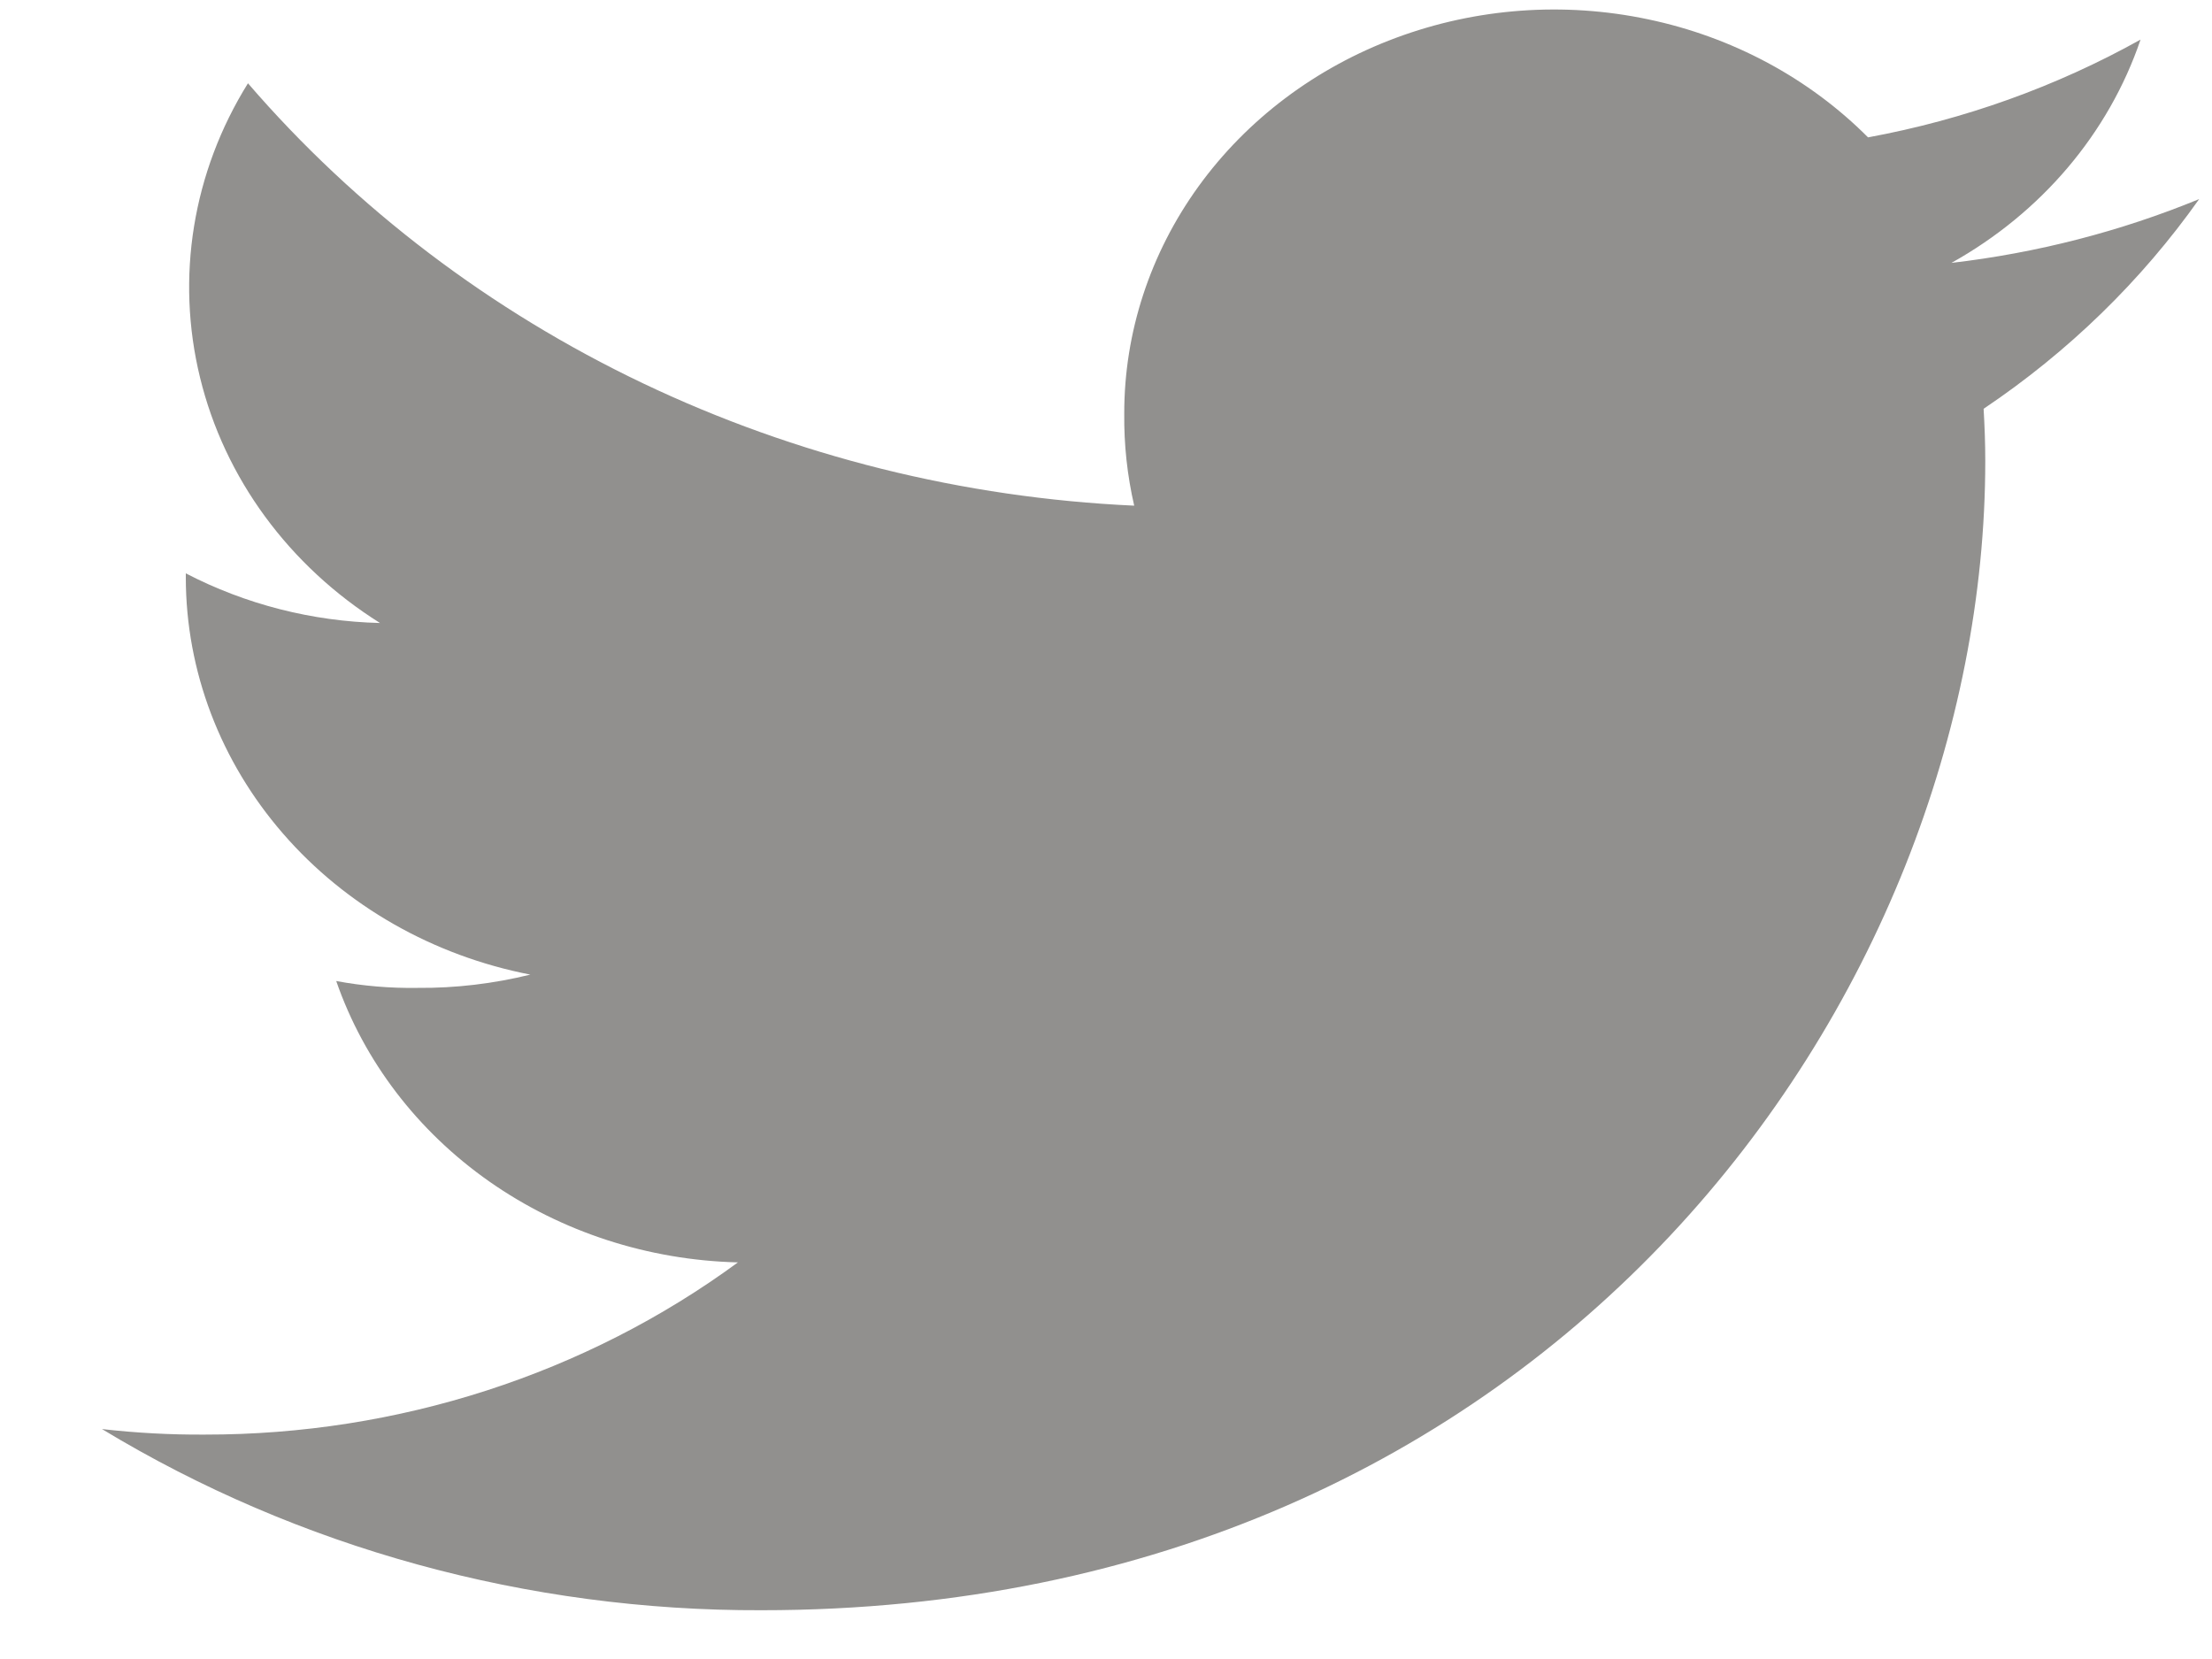 <svg width="20" height="15" viewBox="0 0 20 15" fill="none" xmlns="http://www.w3.org/2000/svg">
<path d="M19.884 1.8C19.171 2.093 18.416 2.287 17.644 2.377C18.458 1.923 19.066 1.205 19.354 0.358C18.592 0.783 17.759 1.082 16.89 1.242C16.357 0.707 15.665 0.335 14.903 0.175C14.142 0.014 13.348 0.072 12.622 0.342C11.897 0.611 11.275 1.079 10.836 1.686C10.398 2.292 10.164 3.008 10.165 3.74C10.162 4.02 10.192 4.299 10.255 4.572C8.708 4.501 7.195 4.124 5.814 3.466C4.434 2.808 3.216 1.883 2.242 0.753C1.742 1.556 1.587 2.508 1.809 3.415C2.03 4.322 2.612 5.116 3.436 5.633C2.821 5.618 2.219 5.464 1.68 5.184V5.223C1.681 6.067 1.992 6.884 2.559 7.537C3.126 8.191 3.916 8.641 4.795 8.812C4.462 8.894 4.119 8.935 3.776 8.932C3.529 8.936 3.282 8.915 3.04 8.87C3.291 9.594 3.775 10.228 4.426 10.684C5.076 11.139 5.861 11.394 6.672 11.414C5.296 12.424 3.599 12.973 1.852 12.971C1.541 12.973 1.231 12.956 0.922 12.921C2.699 13.997 4.771 14.566 6.885 14.559C14.039 14.559 17.95 8.993 17.95 4.168C17.95 4.007 17.944 3.851 17.935 3.696C18.702 3.181 19.362 2.538 19.884 1.8Z" fill="#91908E"/>
</svg>
